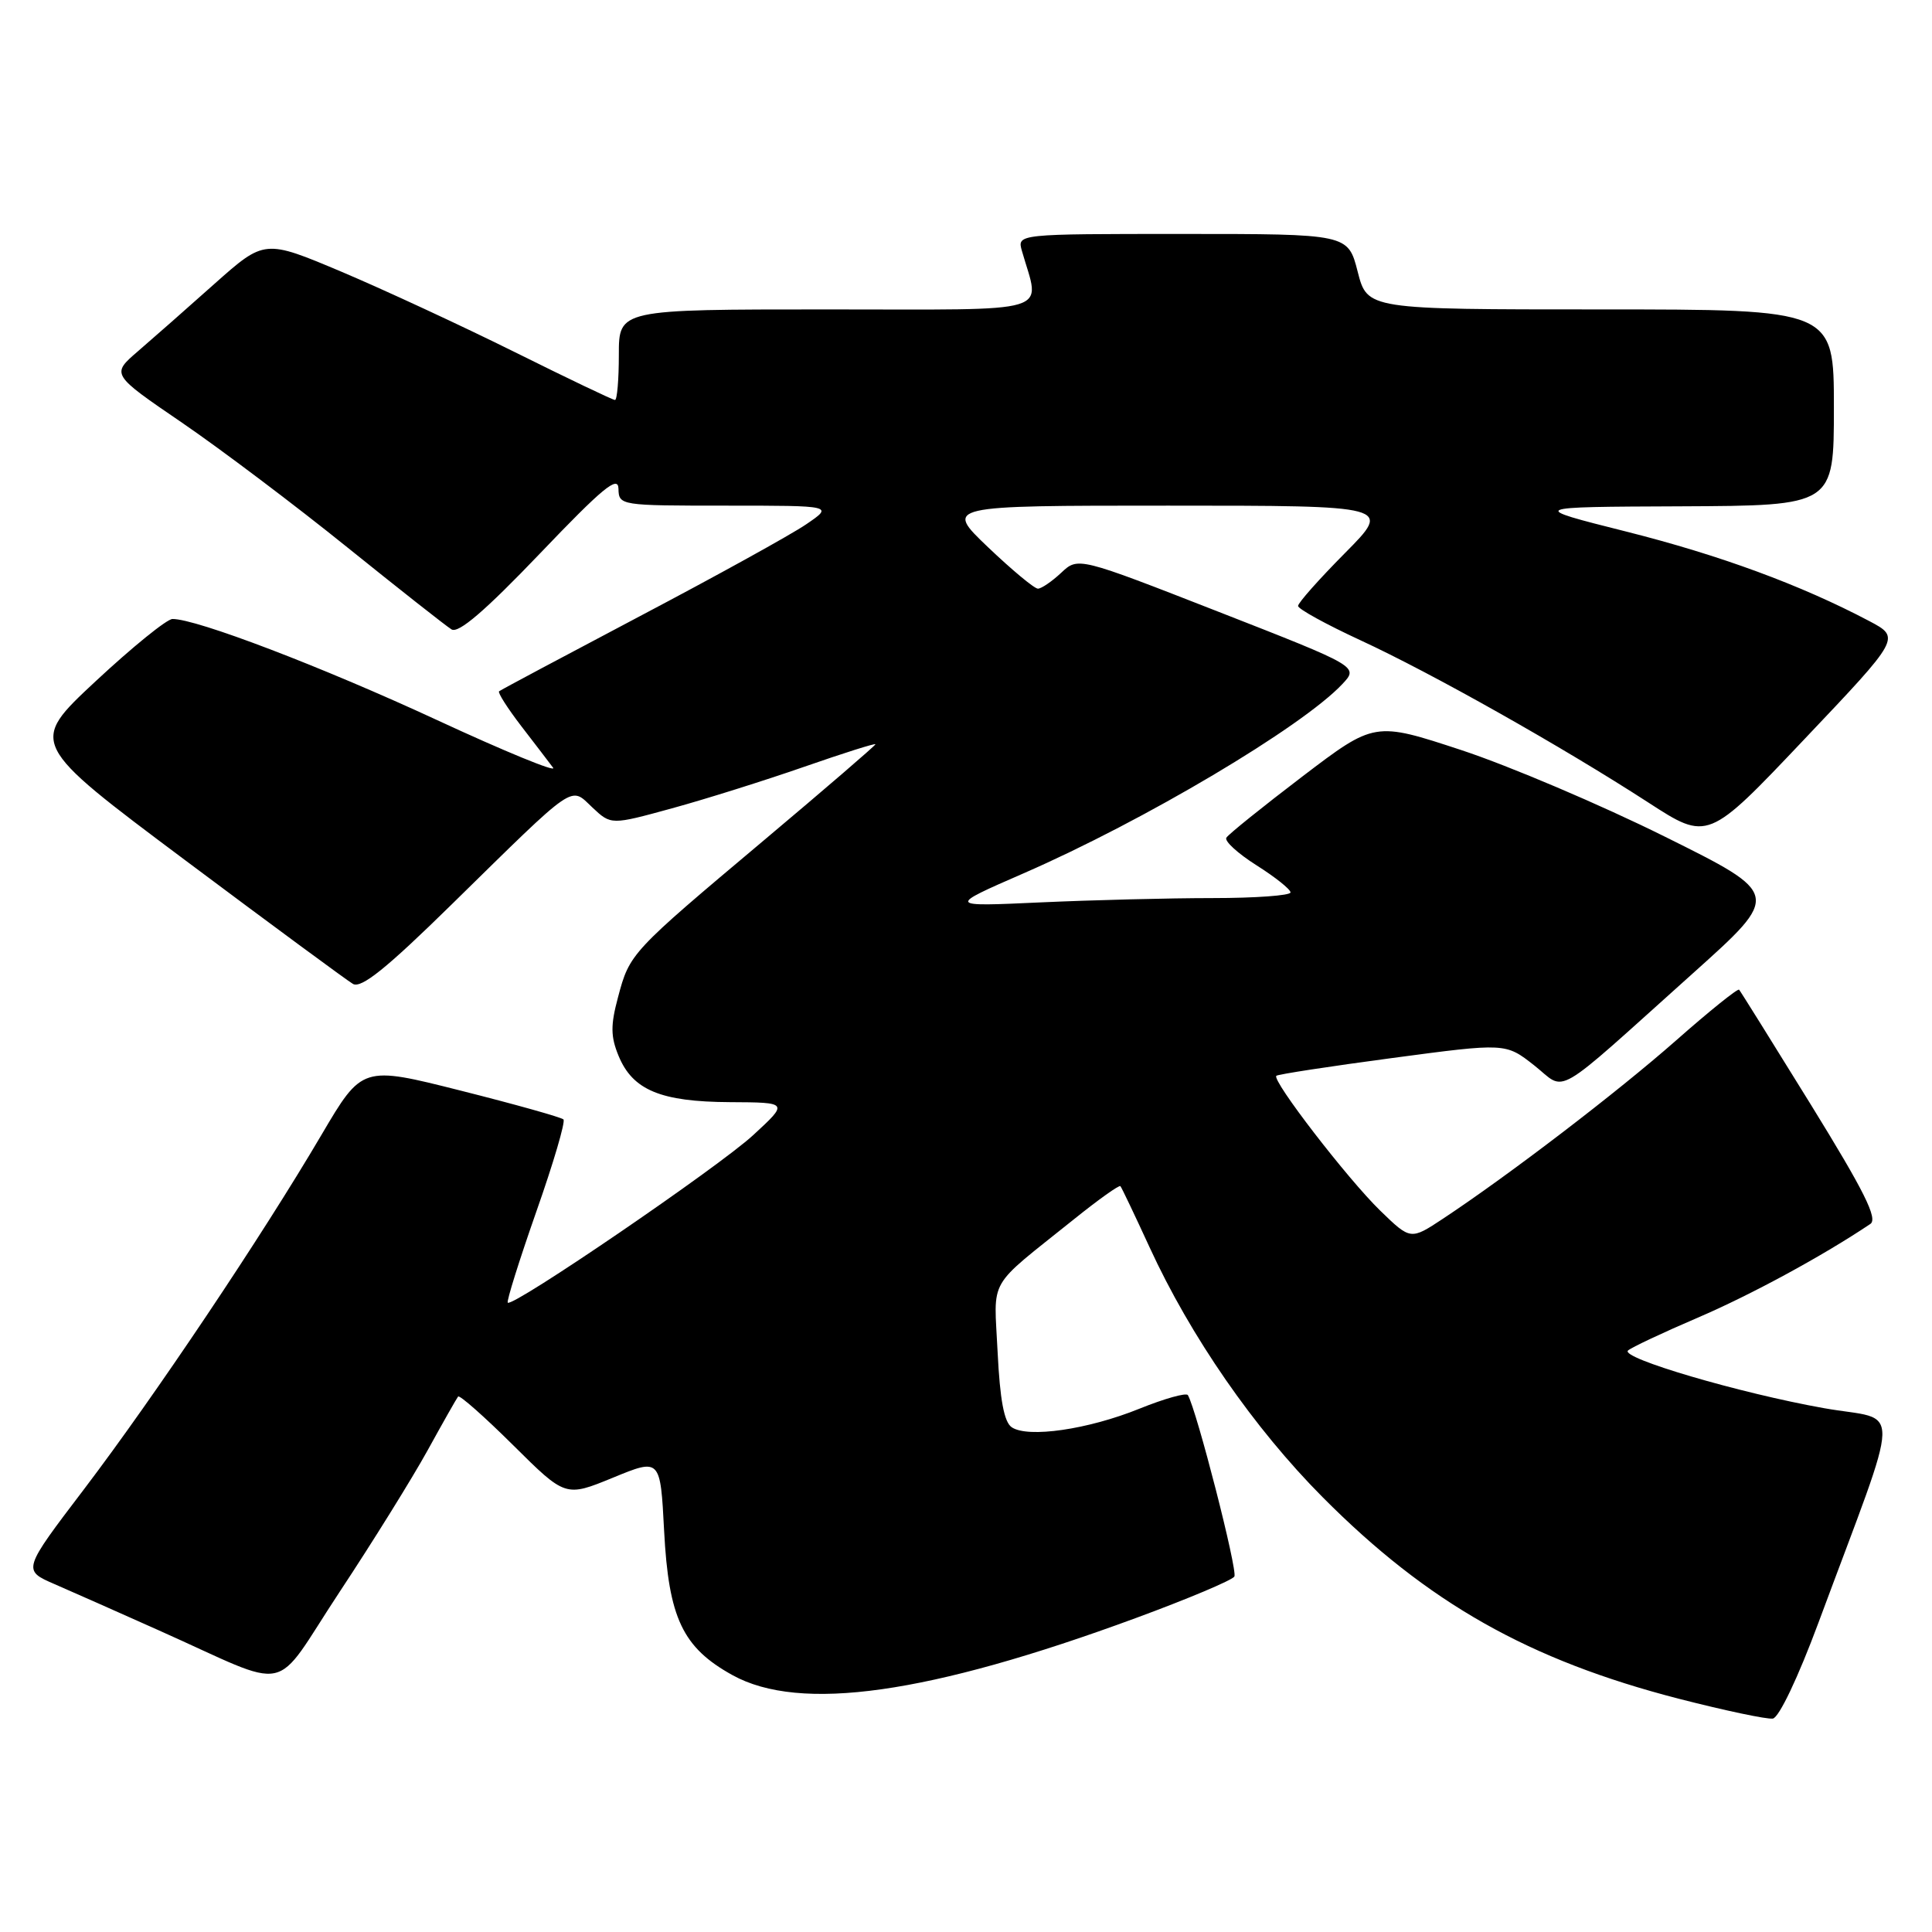 <?xml version="1.0" encoding="UTF-8" standalone="no"?>
<!DOCTYPE svg PUBLIC "-//W3C//DTD SVG 1.1//EN" "http://www.w3.org/Graphics/SVG/1.1/DTD/svg11.dtd" >
<svg xmlns="http://www.w3.org/2000/svg" xmlns:xlink="http://www.w3.org/1999/xlink" version="1.1" viewBox="0 0 256 256">
 <g >
 <path fill="currentColor"
d=" M 240.96 215.00 C 252.17 184.80 252.07 188.44 241.69 186.59 C 230.50 184.60 214.64 179.93 215.72 178.95 C 216.15 178.55 220.32 176.59 224.98 174.59 C 232.04 171.56 241.53 166.41 247.83 162.18 C 248.85 161.49 247.03 157.85 239.96 146.39 C 234.90 138.20 230.62 131.34 230.44 131.14 C 230.26 130.95 226.50 133.97 222.08 137.87 C 214.28 144.74 199.97 155.68 191.21 161.48 C 186.91 164.32 186.91 164.32 182.88 160.41 C 178.57 156.22 168.50 143.16 169.12 142.55 C 169.33 142.35 176.25 141.29 184.50 140.19 C 199.50 138.19 199.50 138.19 203.28 141.16 C 207.68 144.63 205.34 145.99 224.35 128.94 C 235.99 118.50 235.99 118.50 220.58 110.85 C 212.11 106.64 199.99 101.49 193.66 99.40 C 182.14 95.61 182.14 95.61 172.57 102.89 C 167.31 106.90 162.78 110.54 162.50 111.00 C 162.22 111.45 164.02 113.09 166.50 114.66 C 168.97 116.22 171.00 117.84 171.00 118.25 C 171.00 118.66 166.35 119.00 160.66 119.00 C 154.97 119.00 144.73 119.26 137.91 119.57 C 125.50 120.14 125.50 120.14 135.63 115.72 C 151.60 108.76 172.51 96.34 177.86 90.65 C 180.04 88.33 180.04 88.33 161.45 81.06 C 142.85 73.79 142.85 73.79 140.61 75.90 C 139.38 77.05 137.99 78.00 137.53 78.00 C 137.06 78.00 134.09 75.53 130.91 72.50 C 125.15 67.00 125.15 67.00 154.80 67.00 C 184.44 67.00 184.44 67.00 178.22 73.28 C 174.80 76.73 172.00 79.88 172.00 80.29 C 172.00 80.69 175.71 82.73 180.25 84.83 C 189.75 89.22 206.94 98.91 218.40 106.33 C 226.30 111.45 226.30 111.45 239.07 97.97 C 251.85 84.50 251.85 84.50 247.68 82.29 C 238.62 77.51 227.92 73.57 215.50 70.44 C 202.50 67.17 202.50 67.17 222.75 67.09 C 243.00 67.00 243.00 67.00 243.00 54.00 C 243.00 41.00 243.00 41.00 212.09 41.00 C 181.18 41.00 181.18 41.00 179.90 36.00 C 178.62 31.00 178.62 31.00 156.69 31.00 C 134.77 31.00 134.77 31.00 135.41 33.25 C 137.83 41.75 140.31 41.00 109.62 41.00 C 82.00 41.00 82.00 41.00 82.00 47.00 C 82.00 50.30 81.77 53.00 81.49 53.00 C 81.20 53.00 75.24 50.15 68.24 46.67 C 61.23 43.19 50.90 38.40 45.28 36.02 C 35.06 31.71 35.06 31.71 28.43 37.60 C 24.79 40.85 20.22 44.87 18.27 46.55 C 14.73 49.60 14.73 49.60 24.12 56.01 C 29.28 59.54 39.12 66.96 46.00 72.51 C 52.88 78.05 59.10 82.95 59.83 83.40 C 60.75 83.97 64.28 80.94 71.53 73.36 C 79.85 64.65 81.91 62.95 81.95 64.75 C 82.00 66.98 82.15 67.00 96.23 67.00 C 110.46 67.00 110.46 67.00 106.80 69.49 C 104.79 70.86 94.90 76.32 84.82 81.63 C 74.74 86.95 66.33 91.43 66.13 91.60 C 65.93 91.77 67.25 93.84 69.06 96.20 C 70.88 98.57 72.79 101.05 73.29 101.73 C 73.80 102.41 66.85 99.56 57.86 95.39 C 42.61 88.33 25.98 81.98 22.85 82.02 C 22.11 82.03 17.53 85.74 12.67 90.27 C 3.84 98.50 3.84 98.50 24.56 114.00 C 35.96 122.53 45.95 129.89 46.76 130.37 C 47.86 131.01 51.17 128.36 59.87 119.82 C 76.57 103.44 75.50 104.18 78.50 107.00 C 80.97 109.32 80.97 109.32 89.03 107.11 C 93.45 105.90 101.34 103.42 106.54 101.61 C 111.74 99.80 116.00 98.45 116.00 98.62 C 116.00 98.78 109.36 104.50 101.25 111.32 C 83.55 126.20 83.44 126.31 81.89 132.14 C 80.89 135.86 80.91 137.36 81.97 139.92 C 83.84 144.45 87.56 145.99 96.70 146.04 C 104.50 146.08 104.50 146.08 99.79 150.42 C 95.17 154.67 67.93 173.27 67.28 172.61 C 67.10 172.43 68.80 167.01 71.06 160.56 C 73.33 154.12 74.95 148.61 74.66 148.33 C 74.38 148.05 68.26 146.33 61.07 144.52 C 47.99 141.22 47.99 141.22 42.60 150.37 C 34.66 163.87 20.48 185.02 11.17 197.28 C 2.97 208.06 2.97 208.06 7.24 209.91 C 9.58 210.93 15.78 213.67 21.00 216.01 C 39.11 224.09 35.86 224.78 44.99 210.95 C 49.39 204.30 54.63 195.86 56.66 192.18 C 58.68 188.51 60.50 185.30 60.70 185.05 C 60.90 184.81 64.18 187.71 68.00 191.50 C 74.93 198.38 74.93 198.38 81.22 195.80 C 87.50 193.22 87.50 193.22 88.00 202.86 C 88.60 214.40 90.45 218.31 97.05 221.96 C 106.01 226.92 123.05 224.51 150.50 214.40 C 157.38 211.87 163.26 209.39 163.56 208.90 C 164.03 208.15 158.56 186.84 157.40 184.86 C 157.19 184.51 154.30 185.32 150.98 186.66 C 144.16 189.42 136.21 190.57 134.06 189.12 C 133.05 188.44 132.50 185.48 132.19 179.17 C 131.71 169.06 130.64 170.92 142.34 161.53 C 145.55 158.95 148.30 156.99 148.46 157.17 C 148.62 157.35 150.35 160.98 152.31 165.24 C 157.74 177.07 166.17 189.25 175.27 198.40 C 189.19 212.40 202.56 219.96 222.44 225.09 C 228.52 226.65 234.13 227.84 234.91 227.72 C 235.73 227.59 238.26 222.27 240.96 215.00 Z "/>
</g>
</svg>